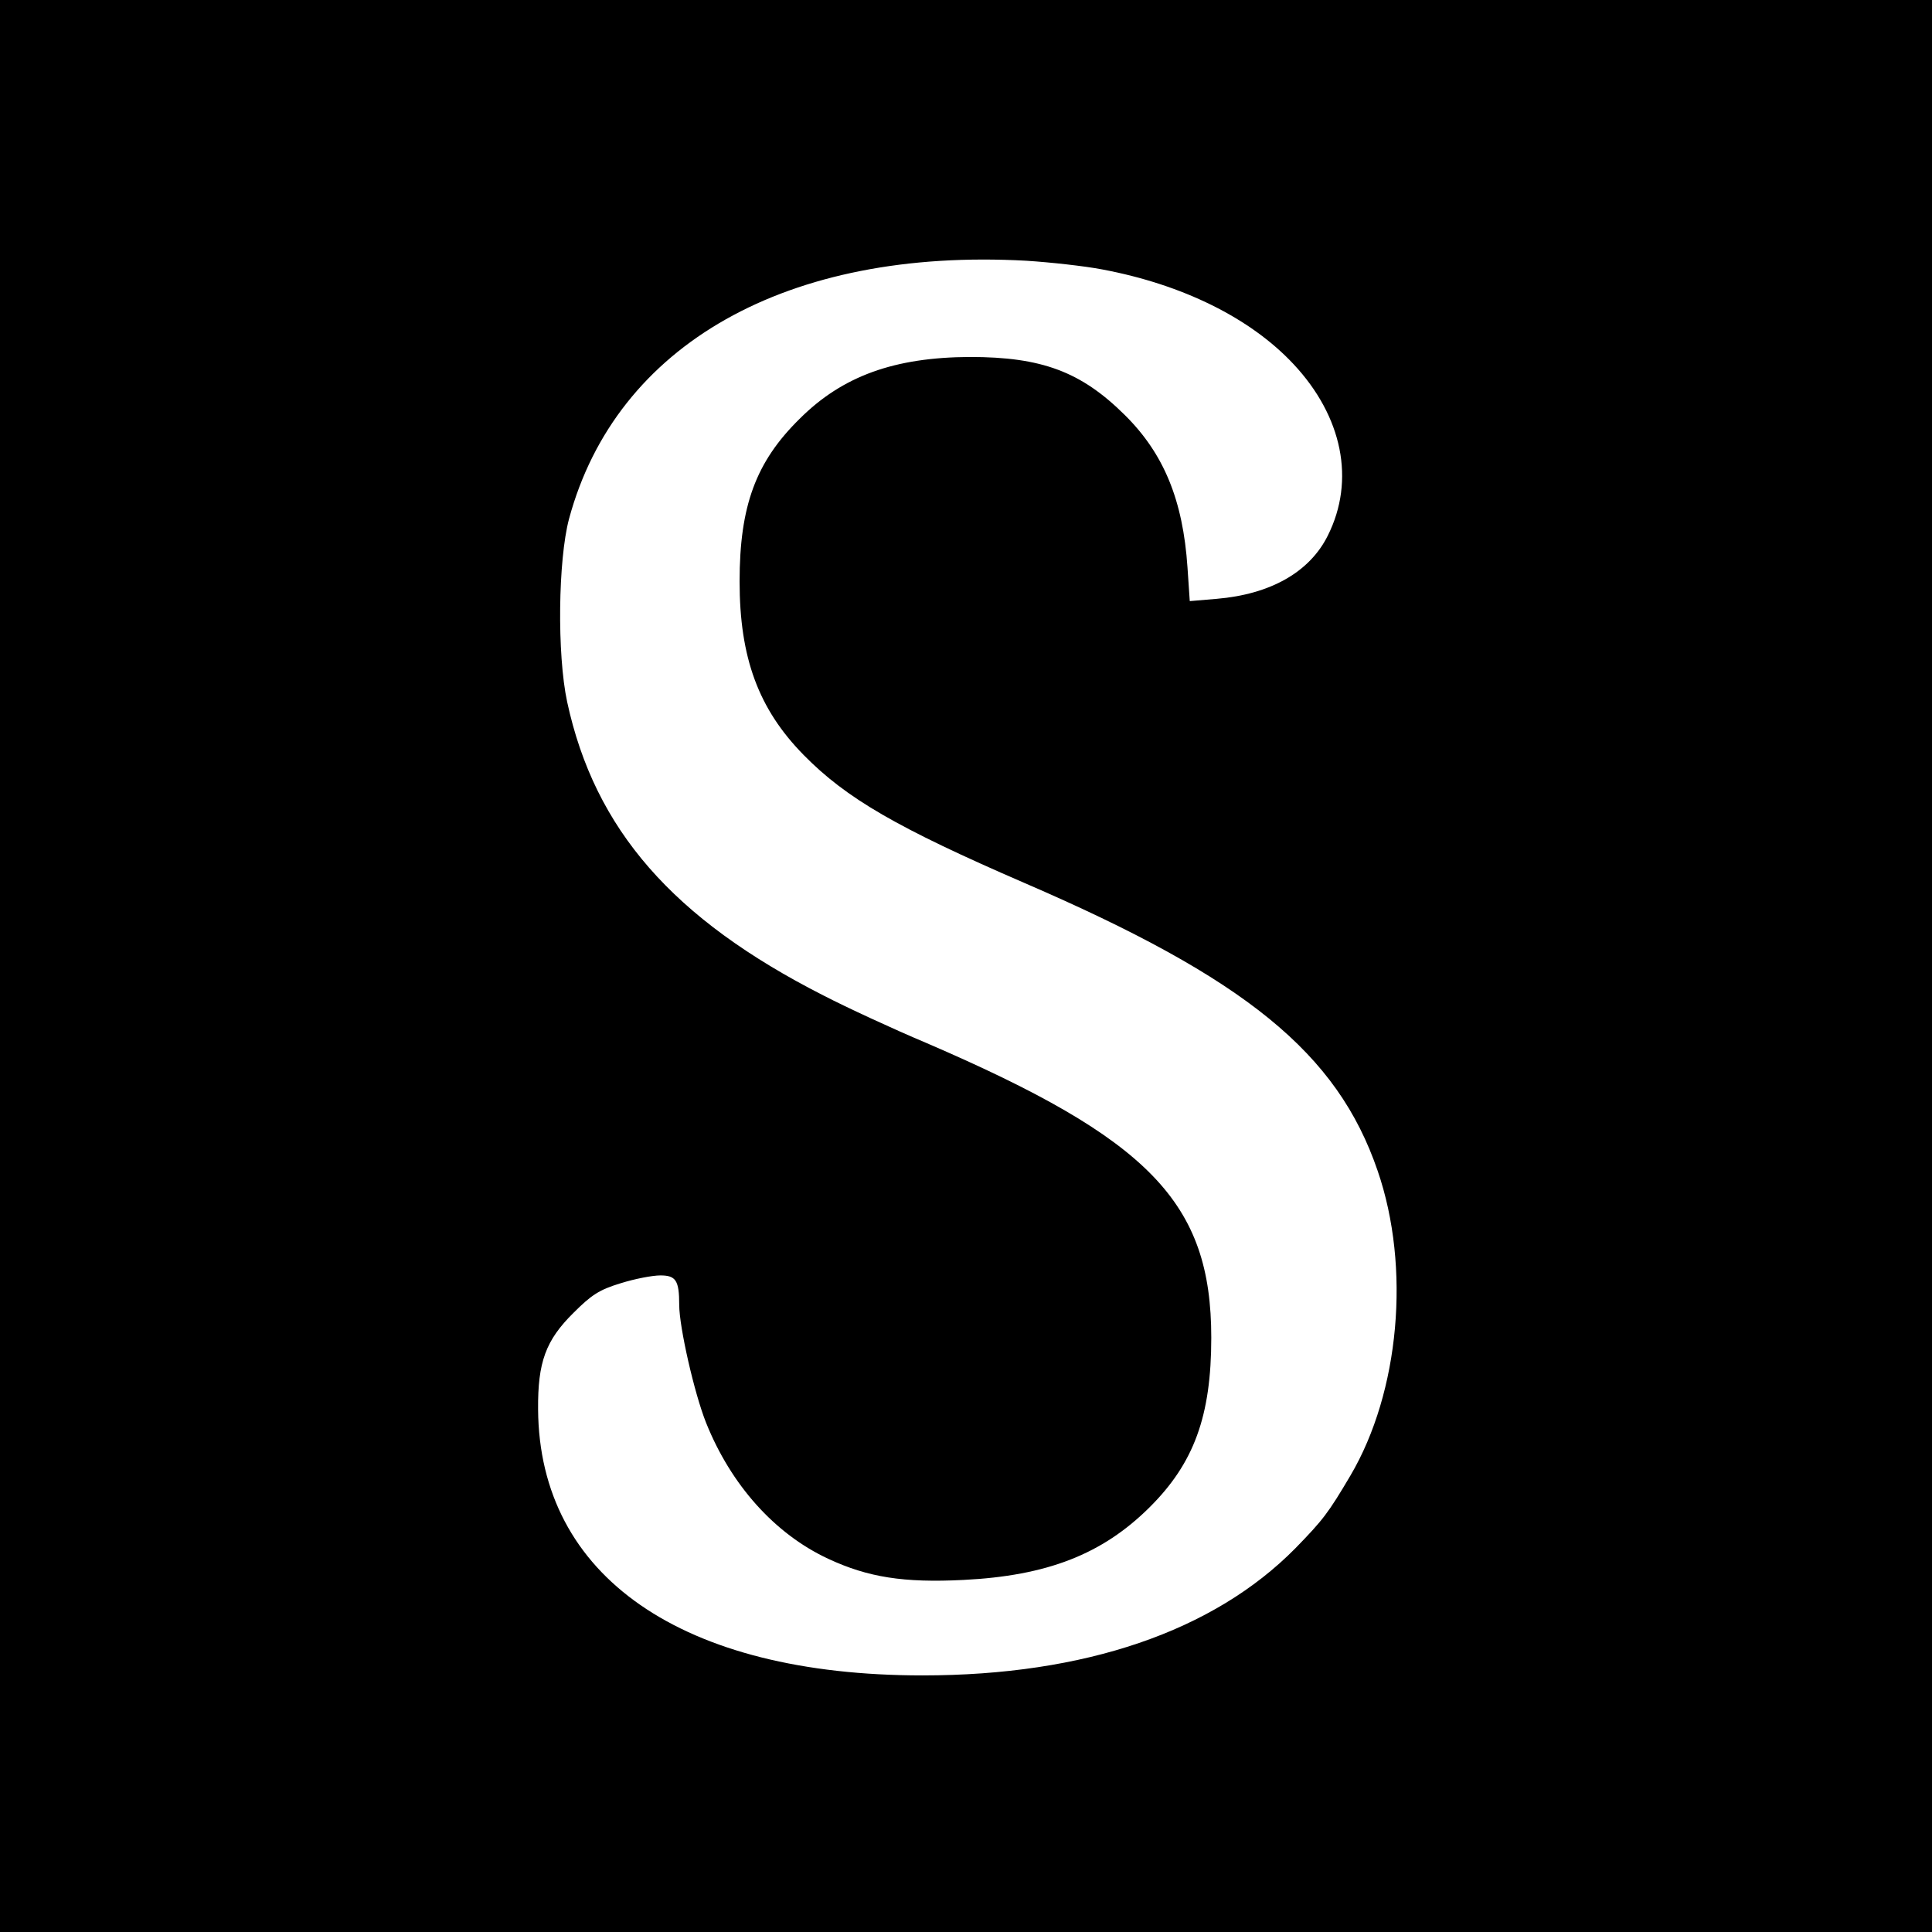 <?xml version="1.0" standalone="no"?>
<!DOCTYPE svg PUBLIC "-//W3C//DTD SVG 20010904//EN"
 "http://www.w3.org/TR/2001/REC-SVG-20010904/DTD/svg10.dtd">
<svg version="1.0" xmlns="http://www.w3.org/2000/svg"
 width="512pt" height="512pt" viewBox="0 0 512 512"
 preserveAspectRatio="xMidYMid meet">
<g transform="translate(0,512) scale(0.1,-0.1)"
fill="#000000" stroke="none">
<path d="M0 2560 l0 -2560 2560 0 2560 0 0 2560 0 2560 -2560 0 -2560 0 0
-2560z m2921 1846 c213 -40 393 -129 507 -251 130 -139 164 -308 91 -454 -48
-97 -152 -156 -295 -168 l-71 -6 -6 89 c-12 179 -63 302 -166 404 -116 115
-220 154 -411 154 -199 -1 -337 -50 -451 -164 -116 -114 -159 -231 -159 -431
0 -202 50 -338 170 -460 113 -115 248 -193 585 -339 586 -253 829 -450 936
-763 88 -256 58 -586 -72 -807 -59 -100 -73 -118 -146 -193 -217 -220 -558
-337 -988 -337 -638 0 -1016 262 -1019 705 -1 125 20 183 94 256 47 47 68 61
124 78 38 12 85 21 106 21 41 0 50 -13 50 -78 0 -59 40 -234 71 -312 66 -165
182 -295 324 -361 105 -49 200 -64 358 -56 222 11 368 68 493 192 118 117 164
242 164 450 0 358 -163 526 -755 781 -88 37 -211 94 -273 126 -399 203 -606
440 -679 778 -27 126 -24 376 5 485 125 463 579 719 1212 684 63 -4 154 -14
201 -23z"/>
</g>
</svg>
